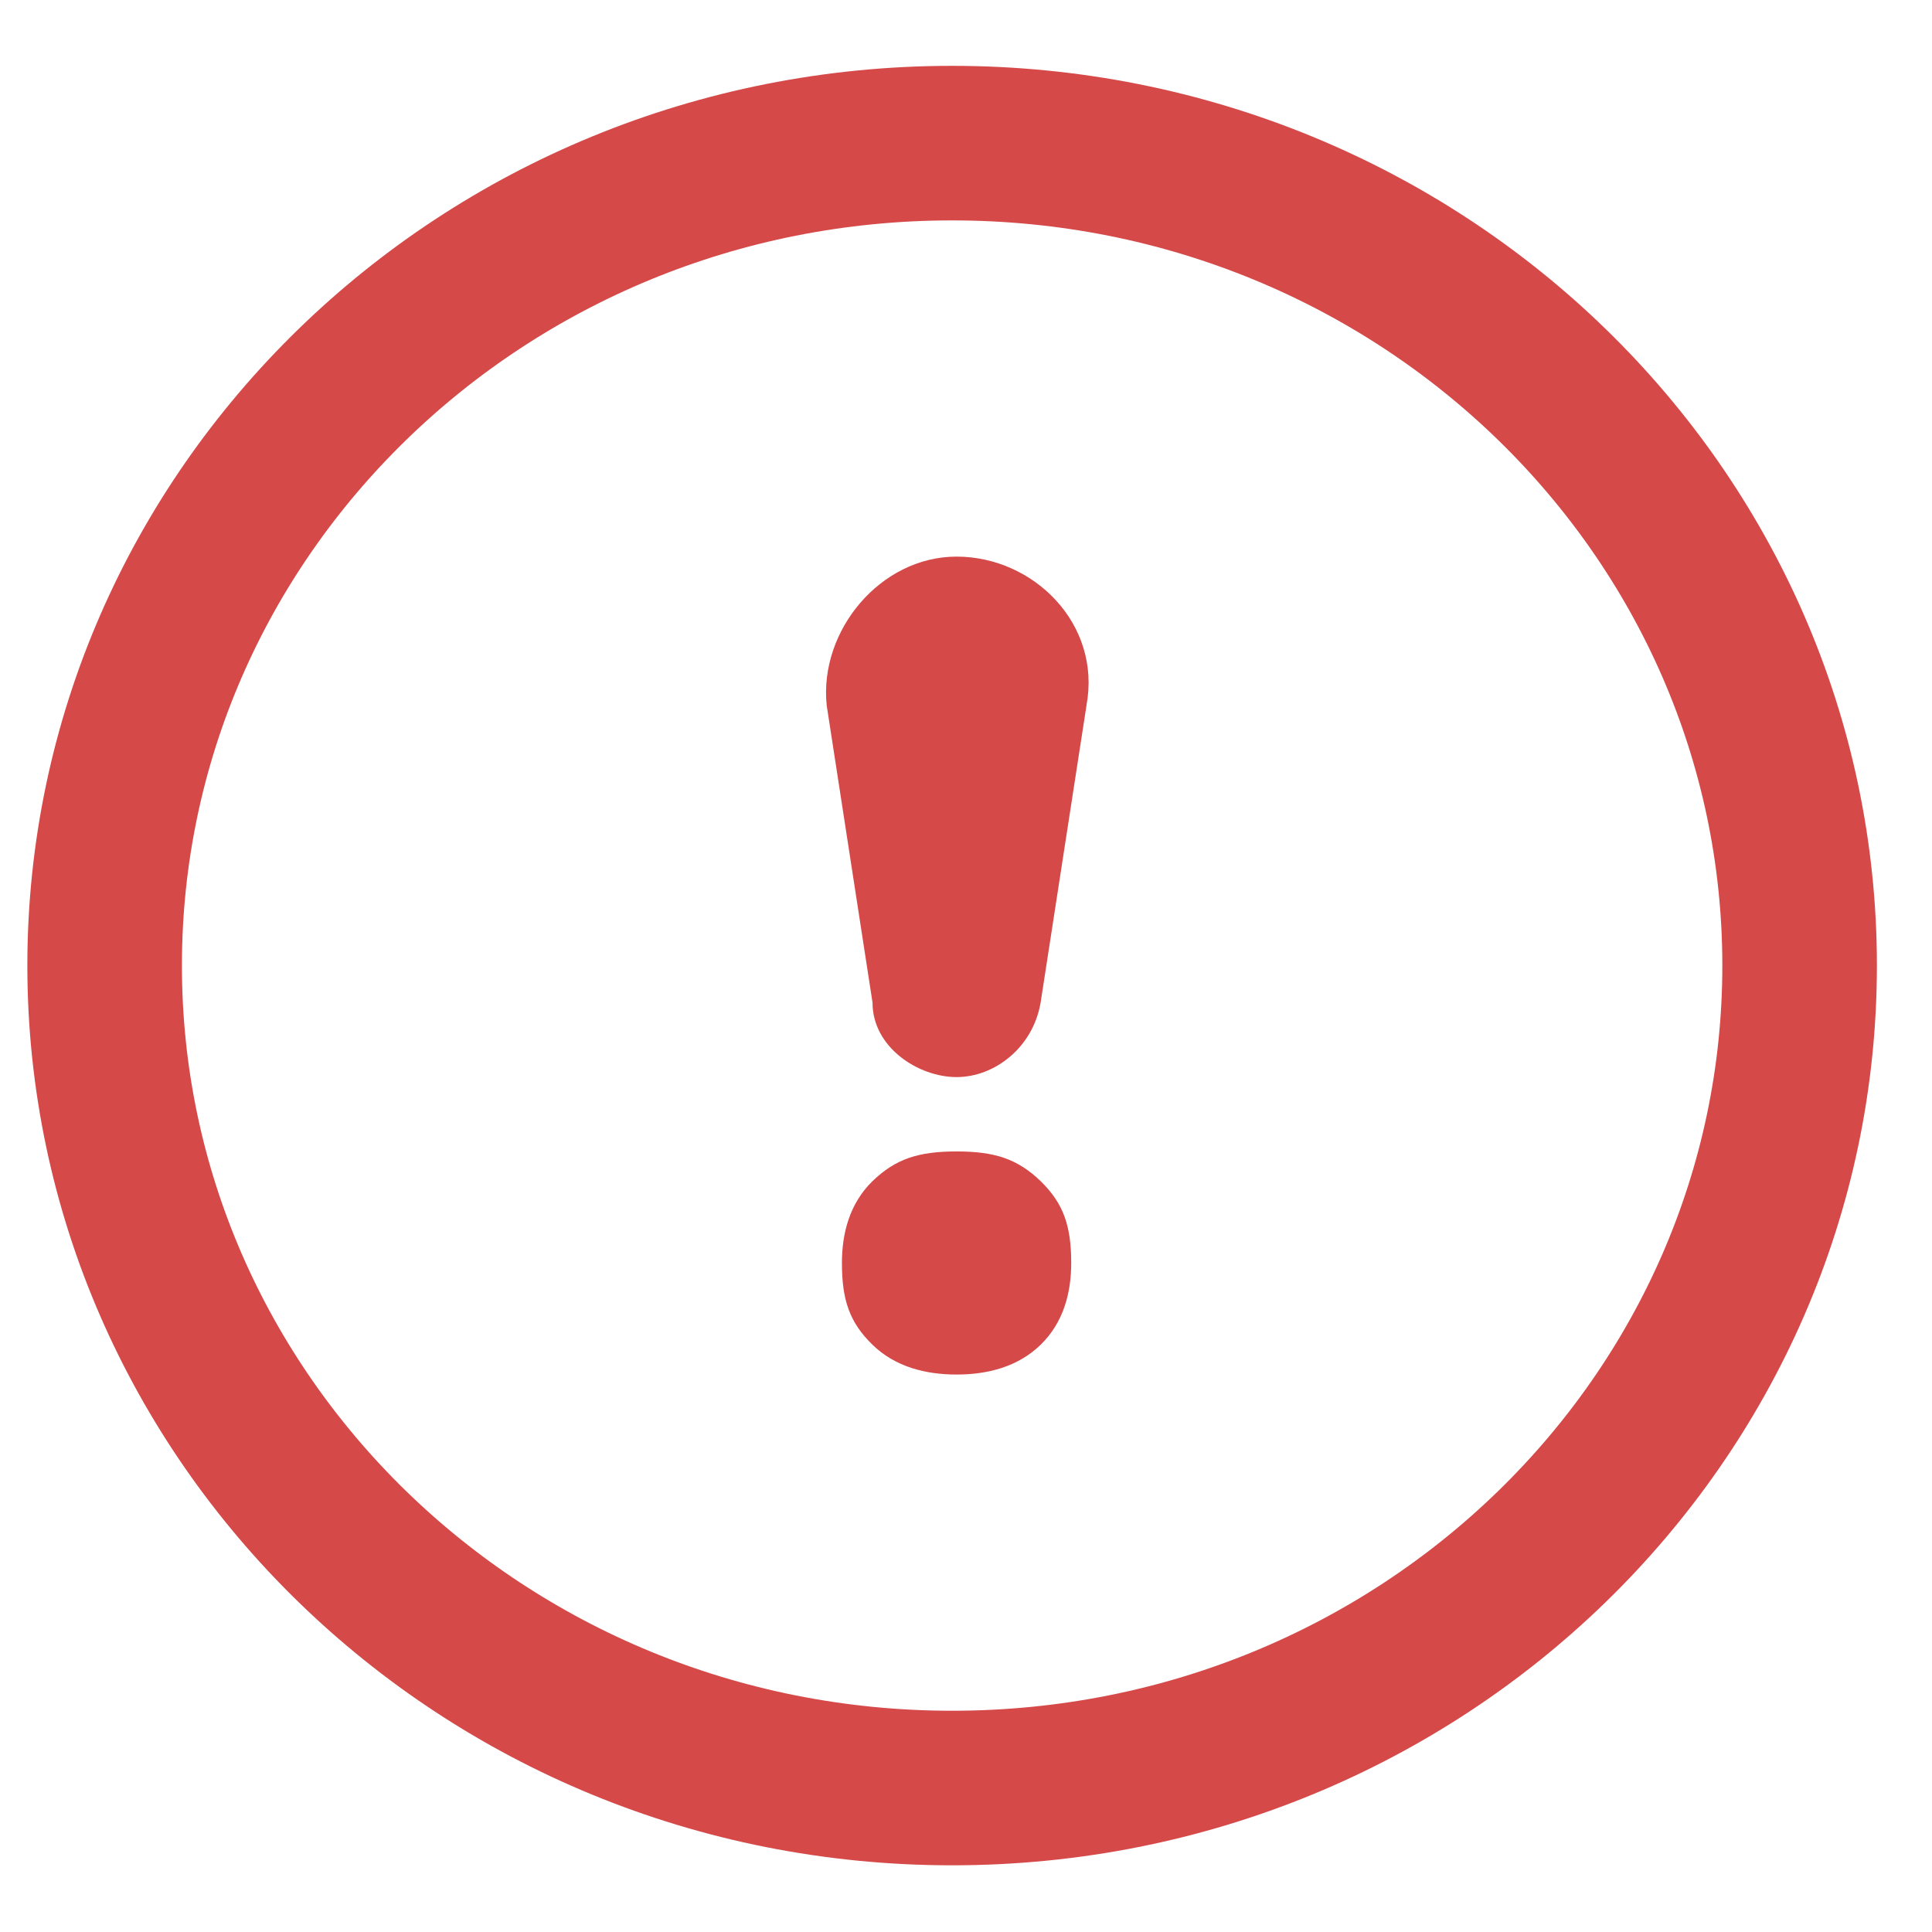 <svg xmlns="http://www.w3.org/2000/svg" width="25" height="25" viewBox="0 0 25 25" fill="none">
    <path d="M23.287 12.494C23.287 18.346 18.403 23.137 12.32 23.137C6.238 23.137 1.354 18.346 1.354 12.494C1.354 6.642 6.238 1.852 12.32 1.852C18.403 1.852 23.287 6.642 23.287 12.494Z" stroke="#D54949" stroke-width="2" />
    <path d="M13.963 9.109L13.963 9.109L13.963 9.112L13.369 12.96C13.278 13.49 12.824 13.84 12.378 13.84C12.154 13.84 11.903 13.752 11.71 13.597C11.517 13.442 11.388 13.228 11.388 12.975V12.968L11.387 12.96L10.794 9.114C10.702 8.205 11.453 7.3 12.378 7.3C13.316 7.3 14.148 8.12 13.963 9.109ZM13.398 15.354C13.538 15.491 13.627 15.623 13.683 15.775C13.739 15.929 13.764 16.108 13.764 16.343C13.764 16.712 13.669 17.067 13.398 17.331C13.126 17.596 12.759 17.689 12.378 17.689C11.997 17.689 11.63 17.596 11.358 17.331C11.218 17.195 11.129 17.063 11.073 16.911C11.016 16.757 10.992 16.577 10.992 16.343C10.992 15.974 11.087 15.618 11.358 15.354C11.498 15.219 11.634 15.131 11.792 15.076C11.951 15.021 12.136 14.997 12.378 14.997C12.619 14.997 12.805 15.021 12.964 15.076C13.121 15.131 13.258 15.219 13.398 15.354Z" fill="#D54949" stroke="#D54949" stroke-width="0.195" />
</svg>